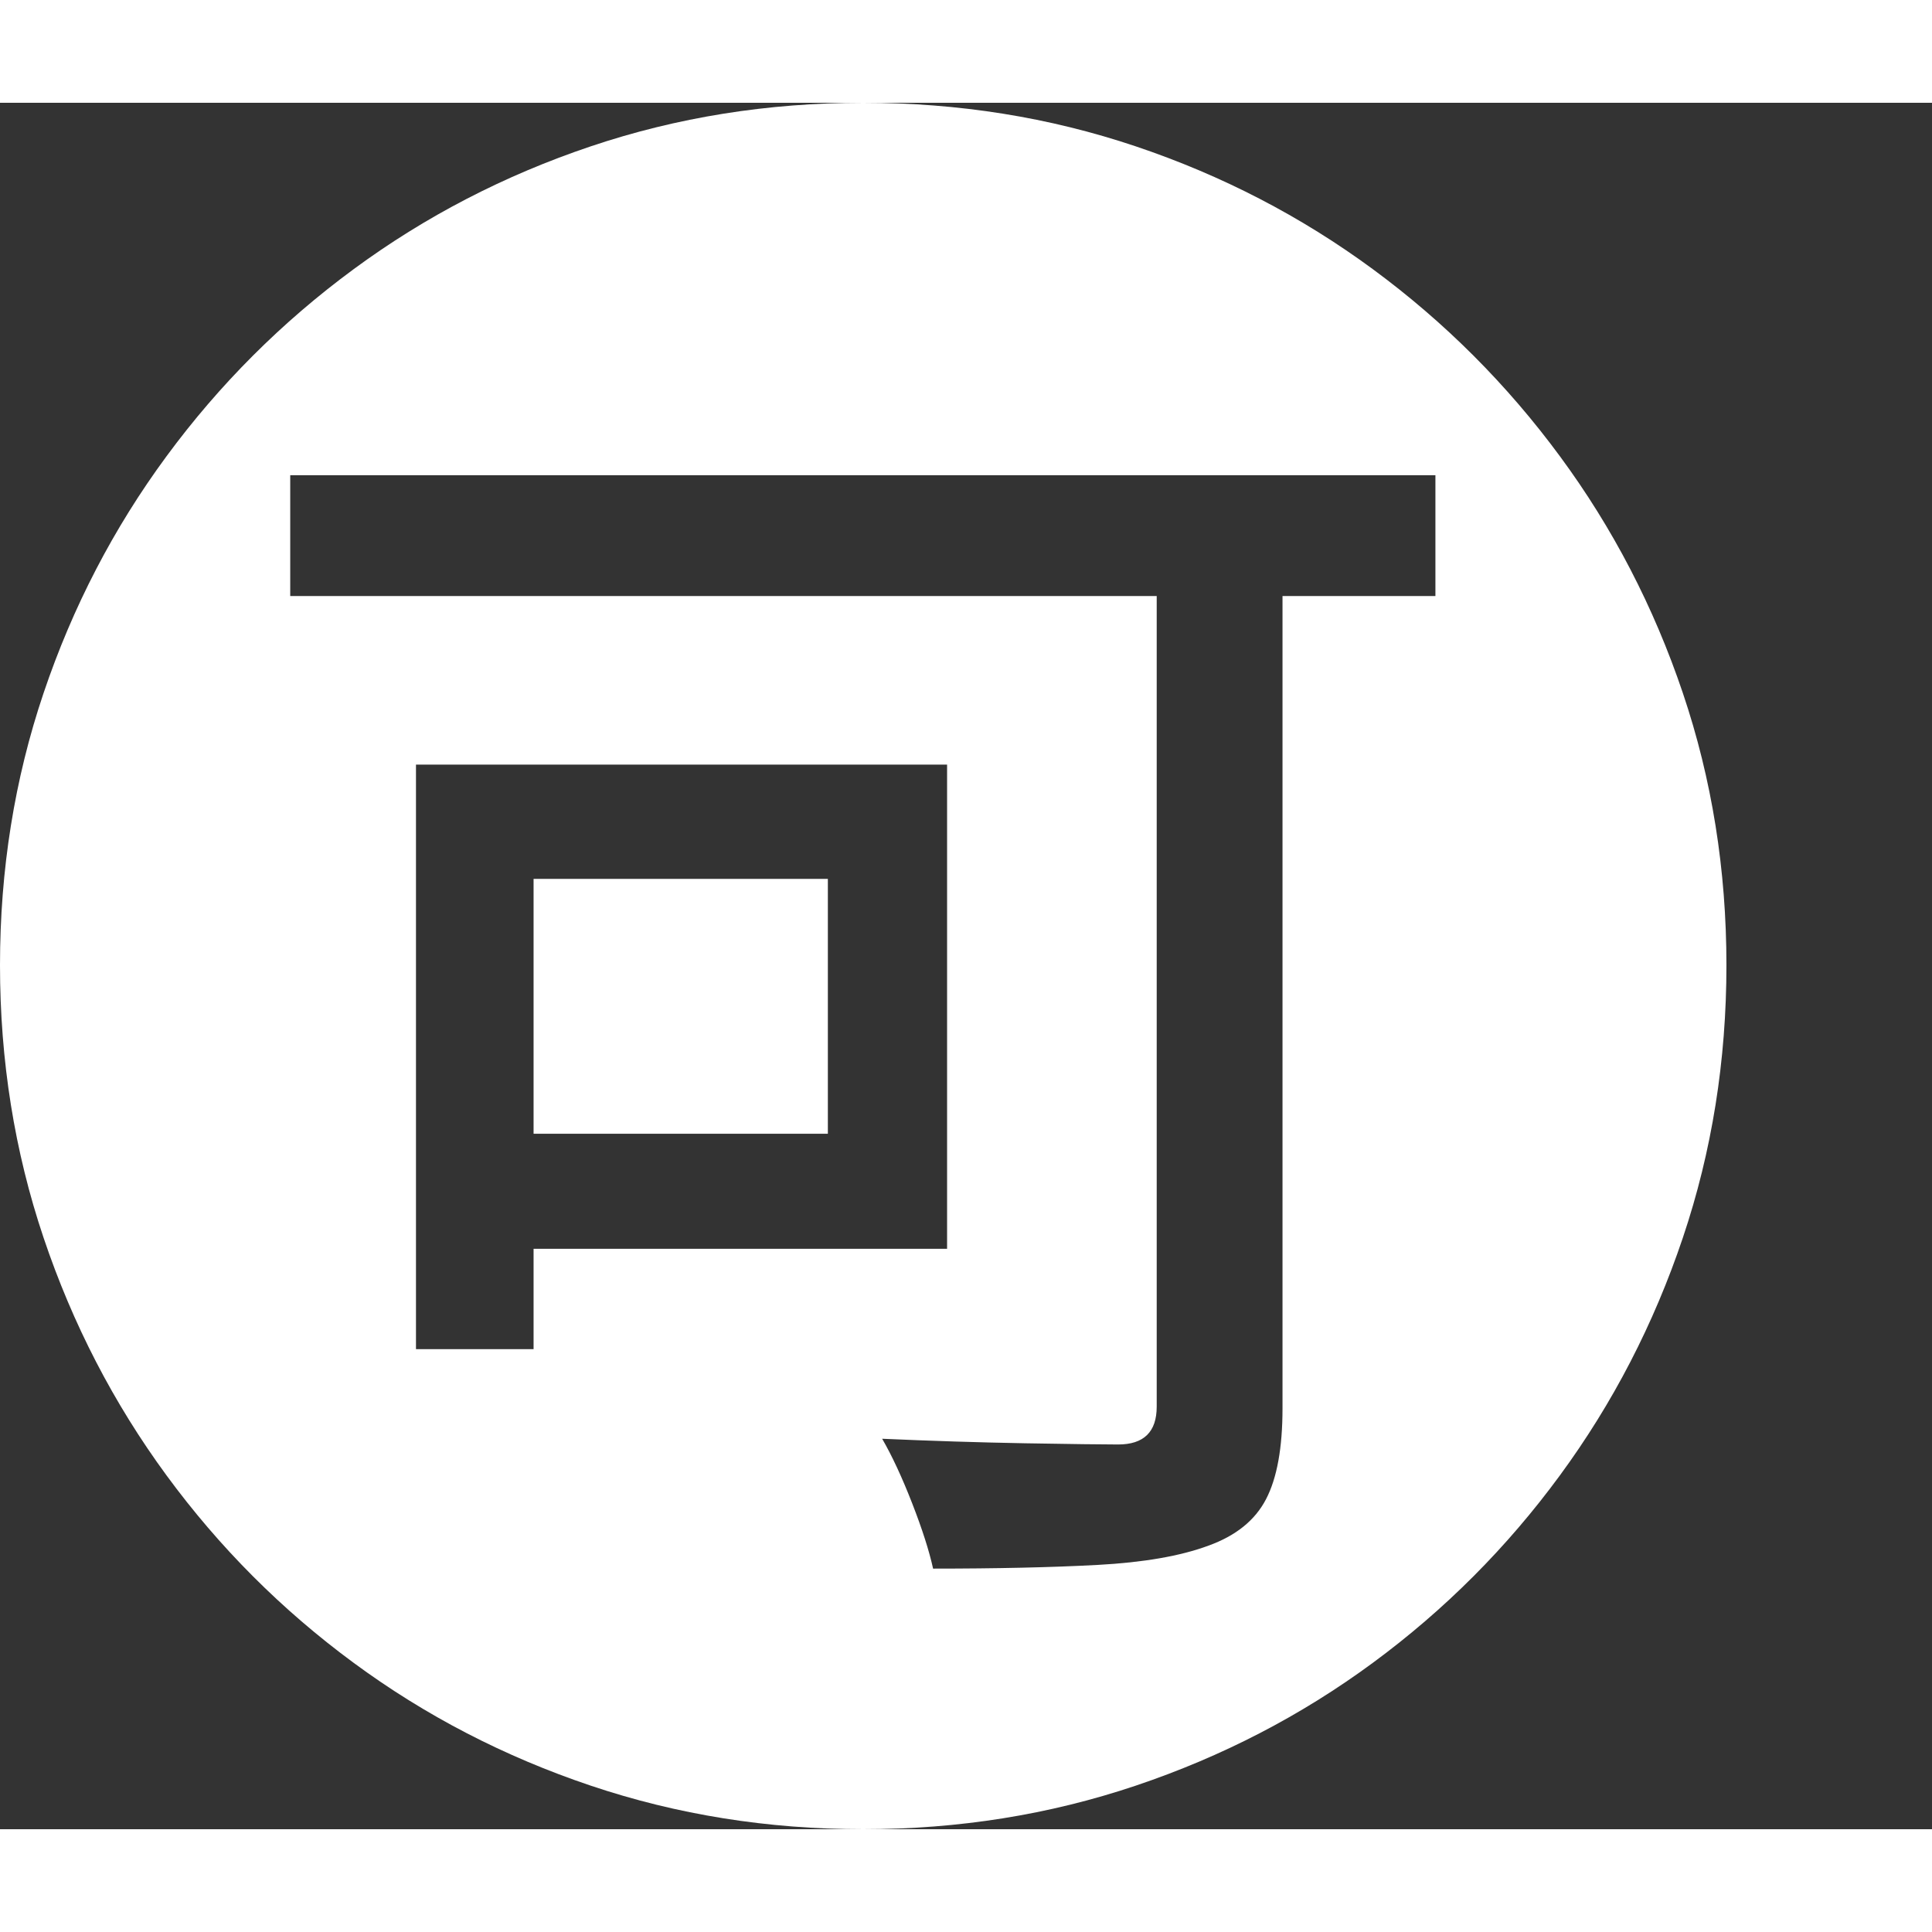 <svg version="1.1" xmlns="http://www.w3.org/2000/svg" style="fill:rgba(0,0,0,1.0)" width="256" height="256" viewBox="0 0 36.719 32.812"><rect x="0" y="0" width="36.719" height="32.812" fill="#333333" stroke="none"/><path fill="rgb(255, 255, 255)" d="M16.406 32.812 C14.594 32.812 12.867 32.536 11.227 31.984 C9.586 31.432 8.083 30.654 6.719 29.648 C5.354 28.643 4.169 27.456 3.164 26.086 C2.159 24.716 1.38 23.211 0.828 21.57 C0.276 19.93 0 18.203 0 16.391 C0 14.578 0.276 12.854 0.828 11.219 C1.38 9.583 2.159 8.083 3.164 6.719 C4.169 5.354 5.354 4.169 6.719 3.164 C8.083 2.159 9.586 1.38 11.227 0.828 C12.867 0.276 14.594 -0 16.406 -0 C18.219 -0 19.945 0.276 21.586 0.828 C23.227 1.38 24.729 2.159 26.094 3.164 C27.458 4.169 28.643 5.354 29.648 6.719 C30.654 8.083 31.432 9.583 31.984 11.219 C32.536 12.854 32.812 14.578 32.812 16.391 C32.812 18.203 32.536 19.93 31.984 21.57 C31.432 23.211 30.654 24.716 29.648 26.086 C28.643 27.456 27.458 28.643 26.094 29.648 C24.729 30.654 23.227 31.432 21.586 31.984 C19.945 32.536 18.219 32.812 16.406 32.812 Z M7.906 23.688 L10.141 23.688 L10.141 21.781 L18 21.781 L18 12.578 L7.906 12.578 Z M10.141 19.594 L10.141 14.75 L15.734 14.75 L15.734 19.594 Z M17.734 27.859 C18.943 27.859 19.984 27.836 20.859 27.789 C21.734 27.742 22.437 27.62 22.969 27.422 C23.49 27.234 23.854 26.94 24.062 26.539 C24.271 26.138 24.375 25.563 24.375 24.812 L24.375 9.375 L27.281 9.375 L27.281 7.078 L5.516 7.078 L5.516 9.375 L21.984 9.375 L21.984 24.781 C21.984 25.26 21.74 25.5 21.25 25.5 C20.958 25.5 20.37 25.492 19.484 25.477 C18.599 25.461 17.693 25.432 16.766 25.391 C16.953 25.714 17.143 26.122 17.336 26.617 C17.529 27.112 17.661 27.526 17.734 27.859 Z M36.719 27.344" /></svg>